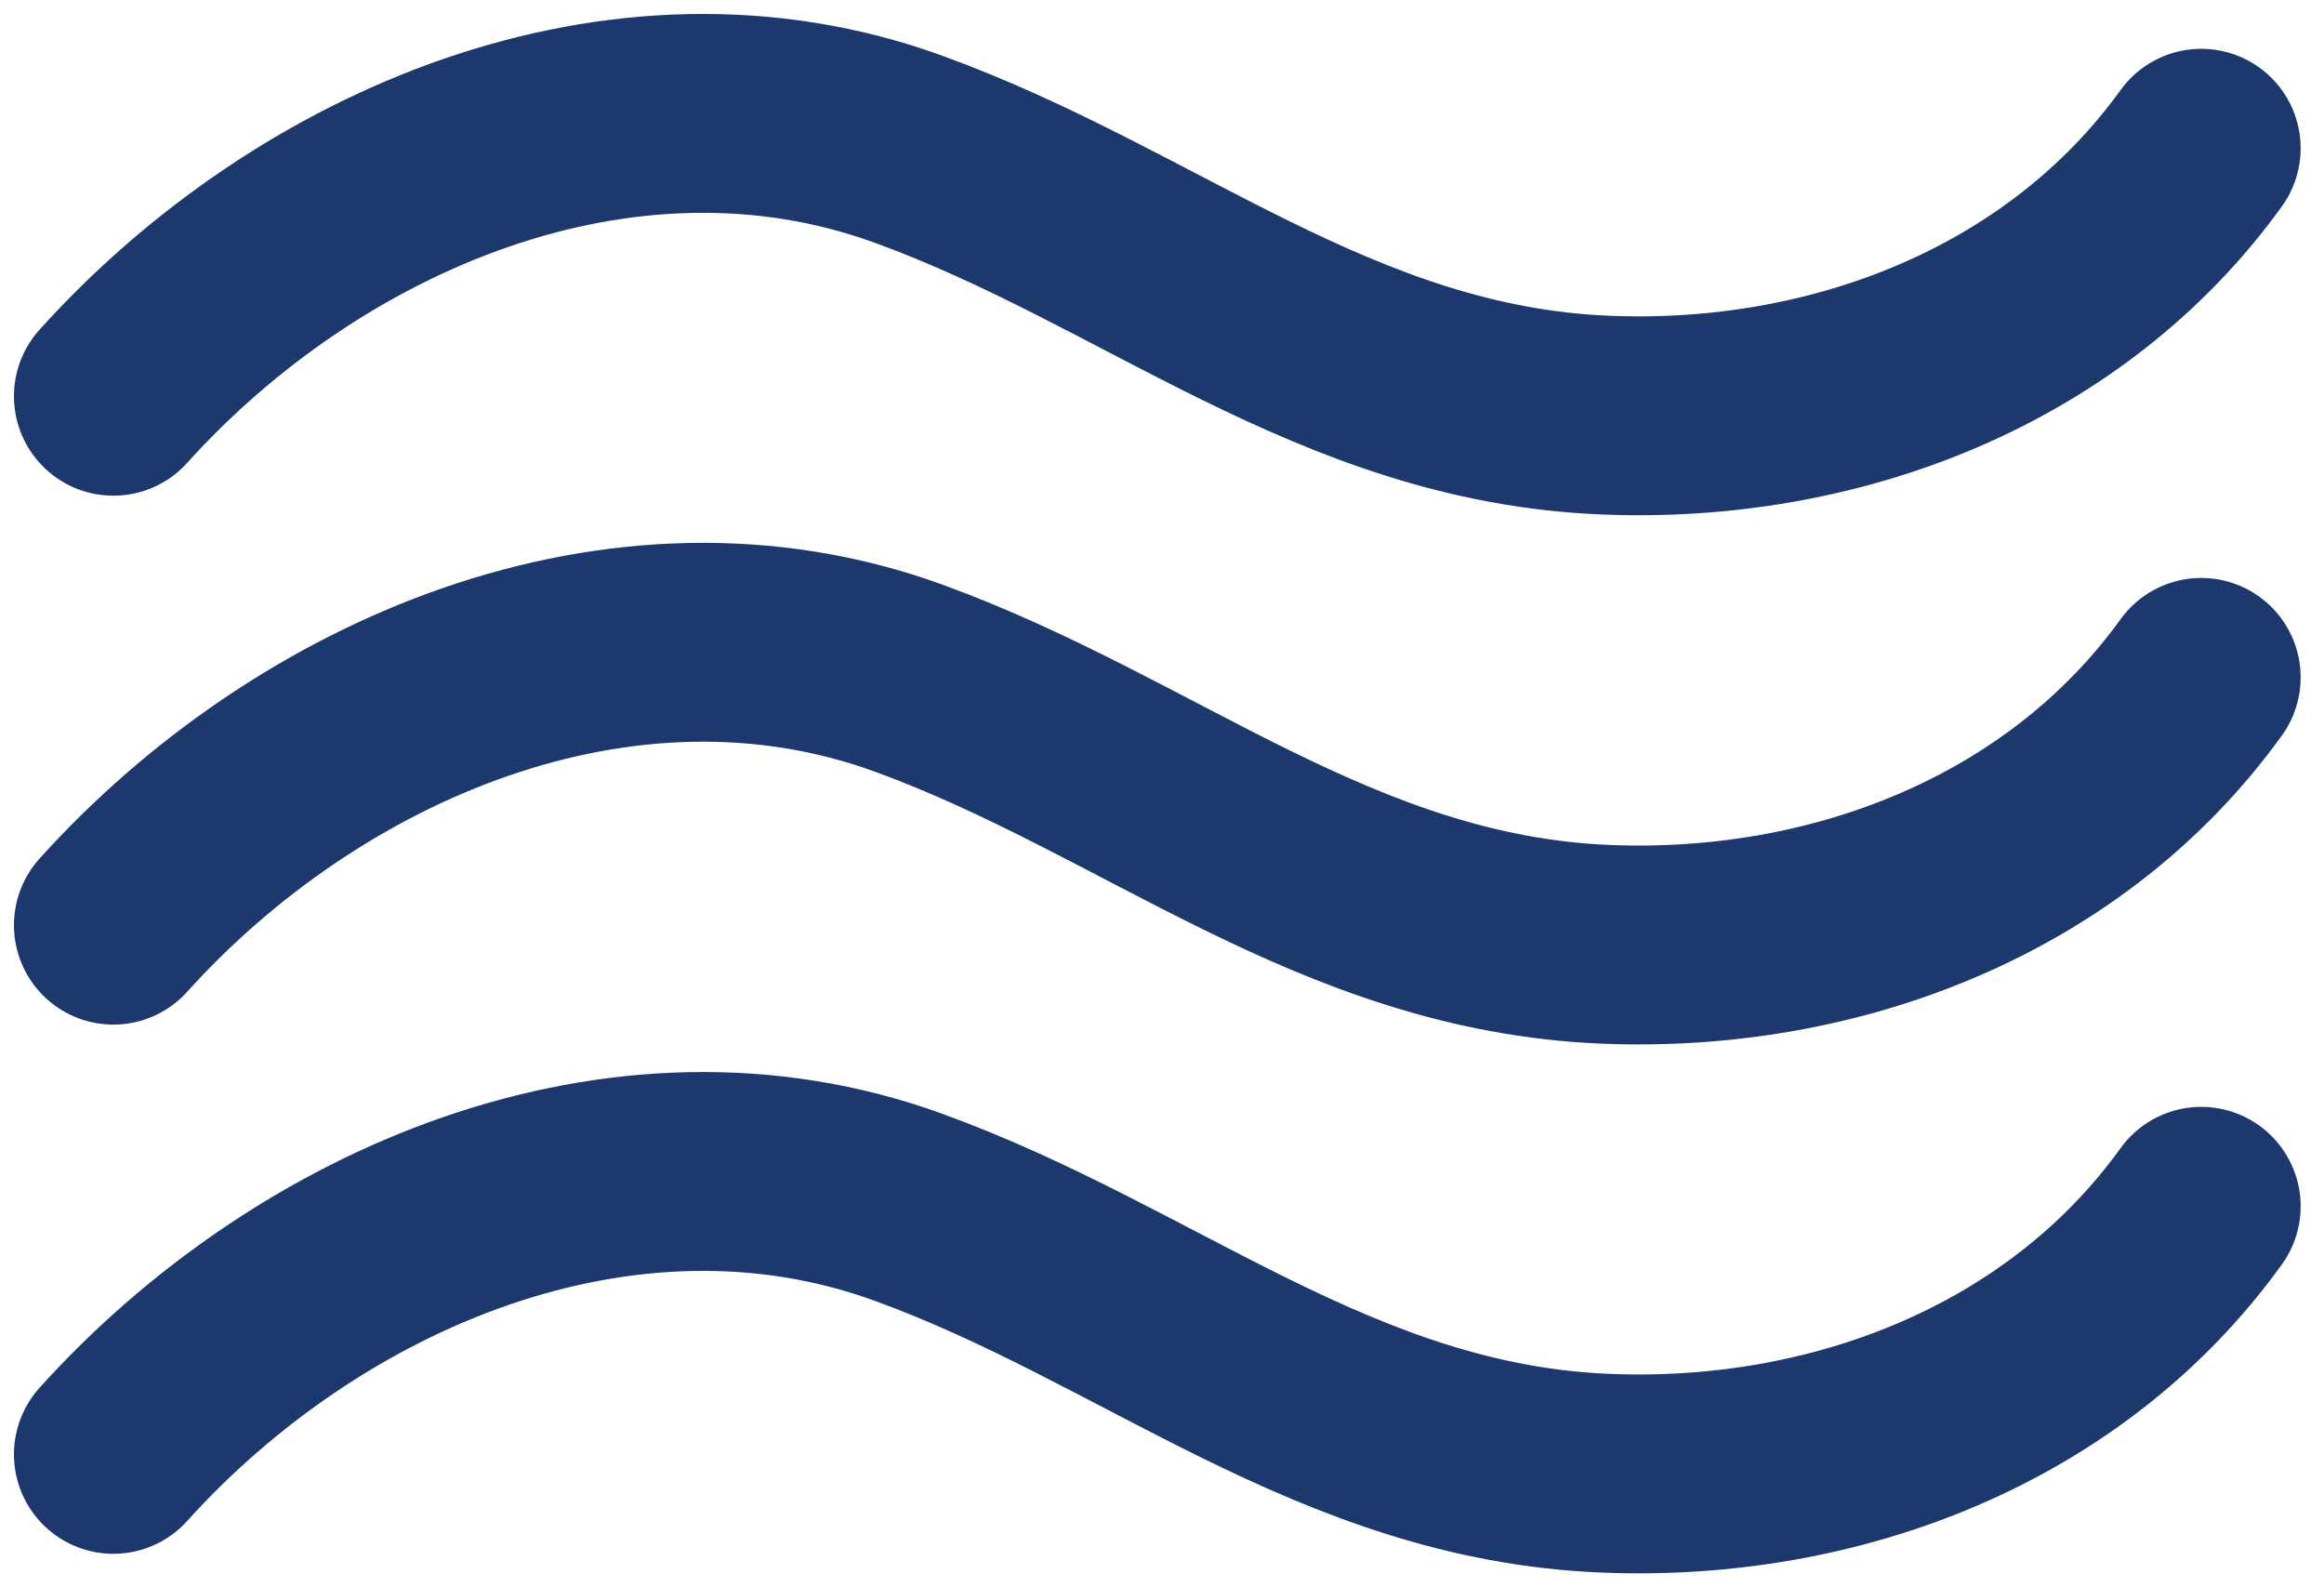 <svg width="41" height="28" viewBox="0 0 41 28" fill="none" xmlns="http://www.w3.org/2000/svg">
<path d="M2 6.99C5.429 3.189 10.968 0.79 16.032 2.634C20.292 4.182 23.567 7.123 28.308 7.322C32.362 7.493 36.435 5.94 38.834 2.615" stroke="#1D386D" stroke-width="3.508" stroke-miterlimit="10" stroke-linecap="round"/>
<path d="M2 16.32C5.429 12.519 10.968 10.12 16.032 11.963C20.292 13.517 23.567 16.453 28.308 16.657C32.362 16.828 36.435 15.275 38.834 11.949" stroke="#1D386D" stroke-width="3.508" stroke-miterlimit="10" stroke-linecap="round"/>
<path d="M2 25.655C5.429 21.854 10.968 19.455 16.032 21.298C20.292 22.847 23.567 25.788 28.308 25.987C32.362 26.158 36.435 24.61 38.834 21.279" stroke="#1D386D" stroke-width="3.508" stroke-miterlimit="10" stroke-linecap="round"/>
</svg>
